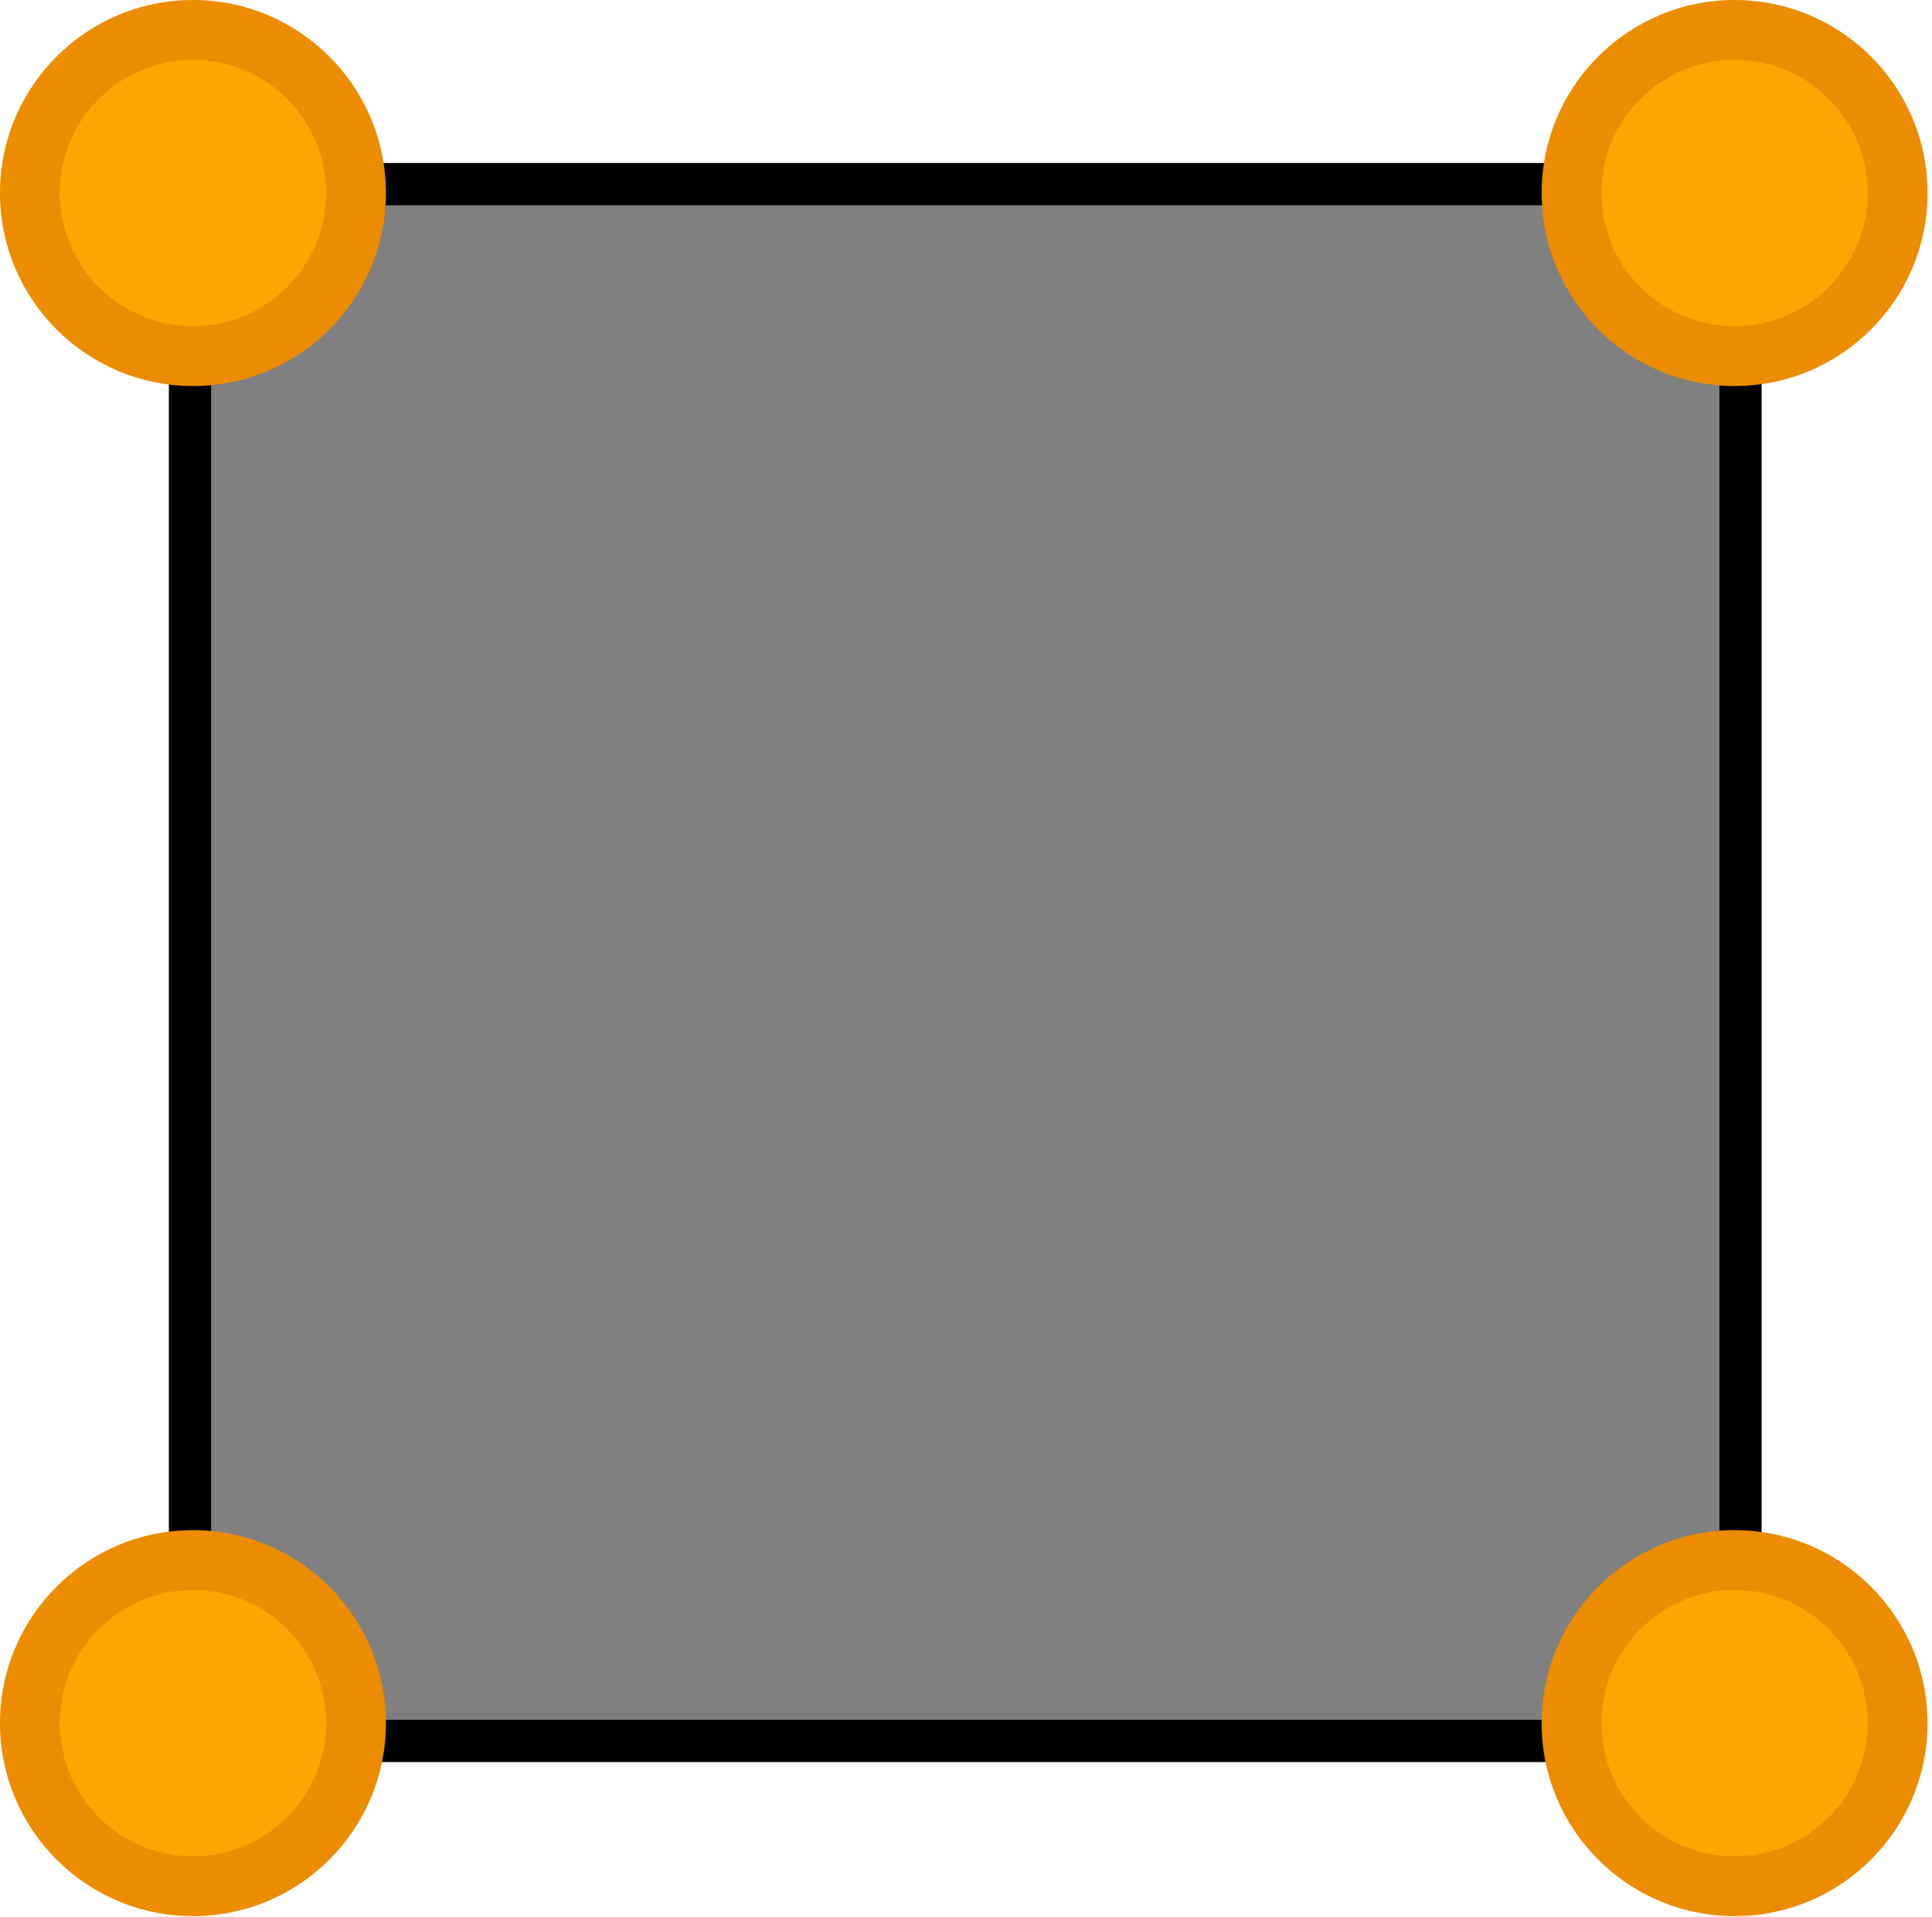<?xml version="1.0" encoding="UTF-8" standalone="no"?>
<!DOCTYPE svg PUBLIC "-//W3C//DTD SVG 1.1//EN" "http://www.w3.org/Graphics/SVG/1.1/DTD/svg11.dtd">
<svg width="100%" height="100%" viewBox="0 0 254 252" version="1.1" xmlns="http://www.w3.org/2000/svg" xmlns:xlink="http://www.w3.org/1999/xlink" xml:space="preserve" xmlns:serif="http://www.serif.com/" style="fill-rule:evenodd;clip-rule:evenodd;stroke-linejoin:round;stroke-miterlimit:2;">
    <rect x="24.979" y="24.199" width="203.846" height="204.626" style="fill:#808080;"/>
    <path d="M231.602,24.199l0,204.626c0,1.534 -1.243,2.777 -2.777,2.777l-203.846,0c-1.534,0 -2.777,-1.243 -2.777,-2.777l0,-204.626c0,-1.533 1.243,-2.776 2.777,-2.776l203.846,-0c1.534,-0 2.777,1.243 2.777,2.776Zm-5.553,2.777l-198.293,0l-0,199.073c-0,-0 198.293,-0 198.293,-0l-0,-199.073Z"/>
    <circle cx="25.369" cy="25.369" r="21.437" style="fill:#ffa500;"/>
    <path d="M25.369,0c14.001,0 25.369,11.367 25.369,25.369c-0,14.001 -11.368,25.369 -25.369,25.369c-14.002,-0 -25.369,-11.368 -25.369,-25.369c0,-14.002 11.367,-25.369 25.369,-25.369Zm-0,7.864c-9.662,-0 -17.505,7.843 -17.505,17.505c-0,9.661 7.843,17.505 17.505,17.505c9.661,0 17.505,-7.844 17.505,-17.505c0,-9.662 -7.844,-17.505 -17.505,-17.505Z" style="fill:#ec8c00;"/>
    <circle cx="228.046" cy="25.369" r="21.437" style="fill:#ffa500;"/>
    <path d="M228.046,0c14.001,0 25.369,11.367 25.369,25.369c-0,14.001 -11.368,25.369 -25.369,25.369c-14.001,-0 -25.369,-11.368 -25.369,-25.369c0,-14.002 11.368,-25.369 25.369,-25.369Zm-0,7.864c-9.661,-0 -17.505,7.843 -17.505,17.505c-0,9.661 7.844,17.505 17.505,17.505c9.661,0 17.505,-7.844 17.505,-17.505c0,-9.662 -7.844,-17.505 -17.505,-17.505Z" style="fill:#ec8c00;"/>
    <circle cx="25.369" cy="226.487" r="21.437" style="fill:#ffa500;"/>
    <path d="M25.369,201.118c14.001,0 25.369,11.367 25.369,25.369c-0,14.001 -11.368,25.369 -25.369,25.369c-14.002,-0 -25.369,-11.368 -25.369,-25.369c0,-14.002 11.367,-25.369 25.369,-25.369Zm-0,7.864c-9.662,-0 -17.505,7.843 -17.505,17.505c-0,9.661 7.843,17.505 17.505,17.505c9.661,0 17.505,-7.844 17.505,-17.505c0,-9.662 -7.844,-17.505 -17.505,-17.505Z" style="fill:#ec8c00;"/>
    <circle cx="228.046" cy="226.487" r="21.437" style="fill:#ffa500;"/>
    <path d="M228.046,201.118c14.001,0 25.369,11.367 25.369,25.369c-0,14.001 -11.368,25.369 -25.369,25.369c-14.001,-0 -25.369,-11.368 -25.369,-25.369c0,-14.002 11.368,-25.369 25.369,-25.369Zm-0,7.864c-9.661,-0 -17.505,7.843 -17.505,17.505c-0,9.661 7.844,17.505 17.505,17.505c9.661,0 17.505,-7.844 17.505,-17.505c0,-9.662 -7.844,-17.505 -17.505,-17.505Z" style="fill:#ec8c00;"/>
</svg>
